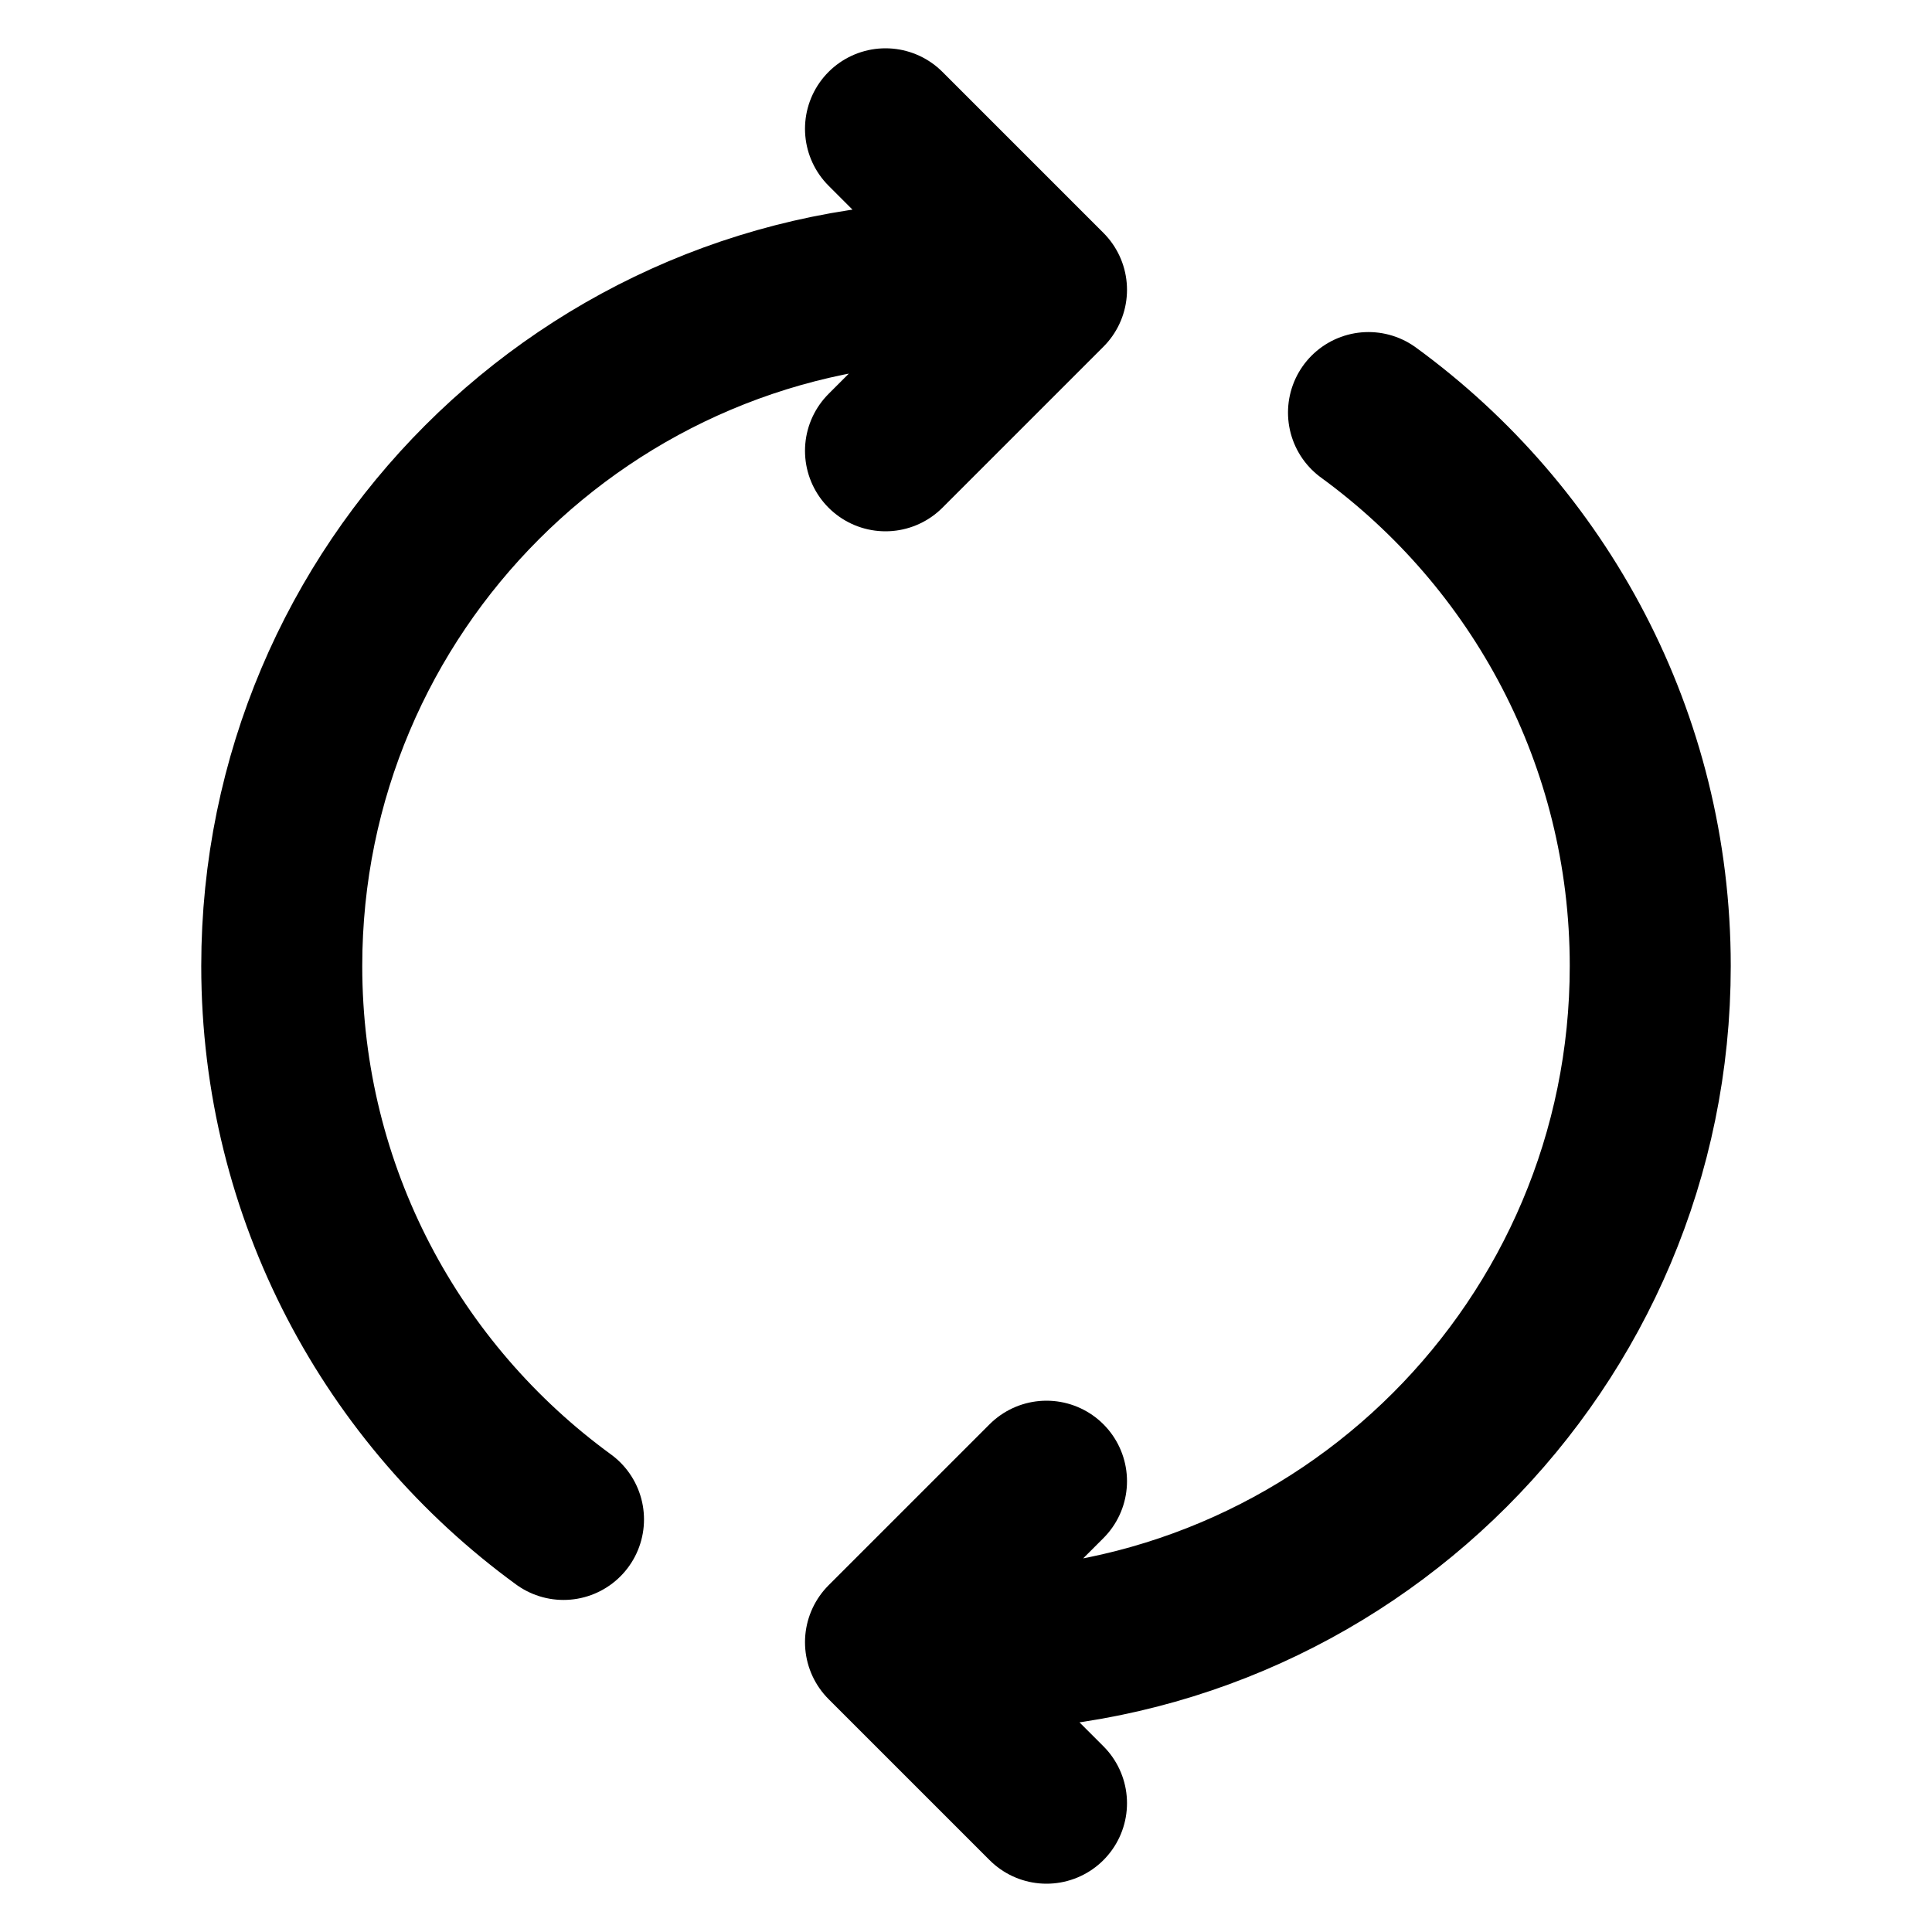 <?xml version="1.0" encoding="utf-8"?><!-- Uploaded to: SVG Repo, www.svgrepo.com, Generator: SVG Repo Mixer Tools -->
<svg width="800px" height="800px" viewBox="0 0 24 24" fill="none" xmlns="http://www.w3.org/2000/svg">
<path d="M17 5.125C19.121 6.671 20.5 9.175 20.5 12C20.5 16.695 16.694 20.5 12 20.5H11.5M7 18.875C4.879 17.329 3.5 14.826 3.5 12C3.5 7.306 7.306 3.5 12 3.5H12.5M13 22.4L11 20.4L13 18.4M11 5.6L13 3.6L11 1.6" stroke="#000000" stroke-width="2" stroke-linecap="round" stroke-linejoin="round"/>
</svg>